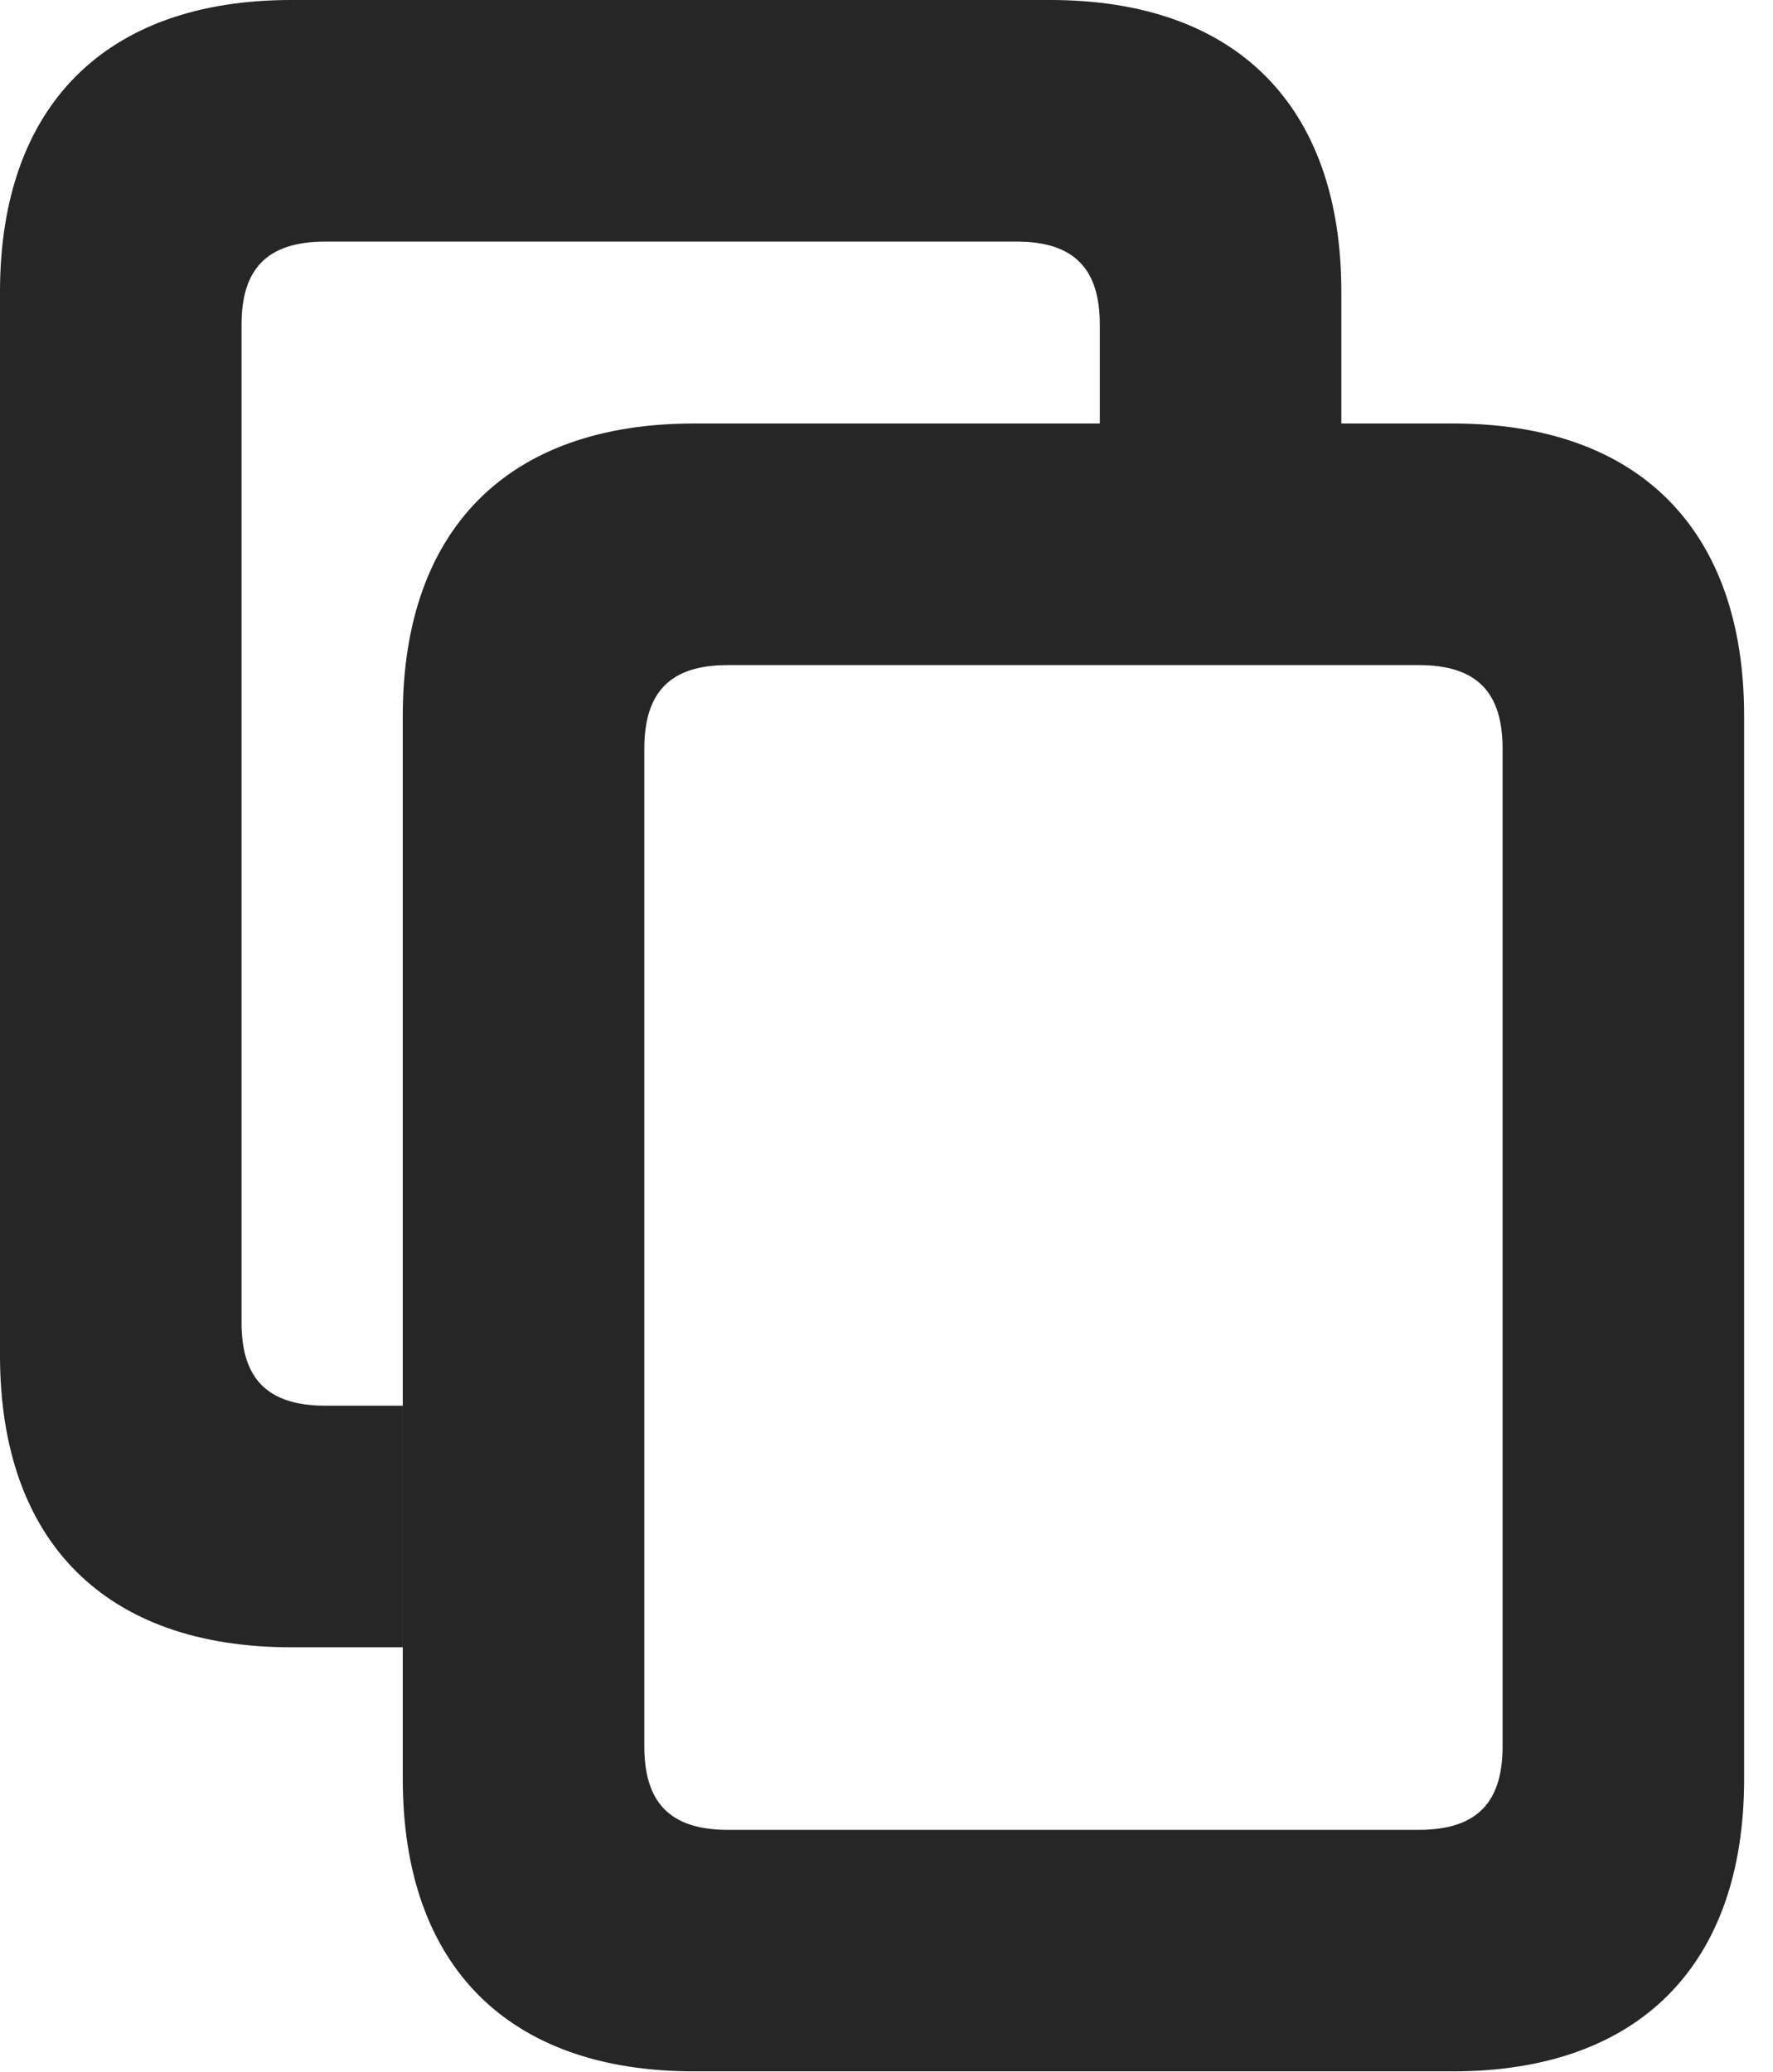<?xml version="1.0" encoding="UTF-8"?>
<!--Generator: Apple Native CoreSVG 326-->
<!DOCTYPE svg PUBLIC "-//W3C//DTD SVG 1.1//EN" "http://www.w3.org/Graphics/SVG/1.1/DTD/svg11.dtd">
<svg version="1.1" xmlns="http://www.w3.org/2000/svg" xmlns:xlink="http://www.w3.org/1999/xlink"
       viewBox="0 0 22.168 25.903">
       <g>
              <rect height="25.903" opacity="0" width="22.168" x="0" y="0" />
              <path d="M16.771 3.648L16.771 5.294L13.751 5.294L13.751 4.058C13.751 3.373 13.442 3.02 12.71 3.02L4.068 3.02C3.328 3.02 3.02 3.373 3.02 4.058L3.02 16.536C3.02 17.217 3.328 17.572 4.068 17.572L5.036 17.572L5.036 20.592L3.639 20.592C1.322 20.592 0 19.275 0 16.943L0 3.648C0 1.324 1.319 0 3.639 0L13.132 0C15.459 0 16.771 1.324 16.771 3.648Z"
                     fill="currentColor" fill-opacity="0.85" />
              <path d="M21.807 8.95C21.807 6.618 20.488 5.294 18.168 5.294L8.675 5.294C6.348 5.294 5.036 6.618 5.036 8.95L5.036 22.238C5.036 24.57 6.35 25.893 8.675 25.893L18.168 25.893C20.485 25.893 21.807 24.57 21.807 22.238ZM18.787 9.36L18.787 21.83C18.787 22.519 18.479 22.874 17.739 22.874L9.097 22.874C8.365 22.874 8.056 22.519 8.056 21.83L8.056 9.36C8.056 8.667 8.365 8.314 9.097 8.314L17.739 8.314C18.479 8.314 18.787 8.667 18.787 9.36Z"
                     fill="currentColor" fill-opacity="0.85" />
       </g>
</svg>